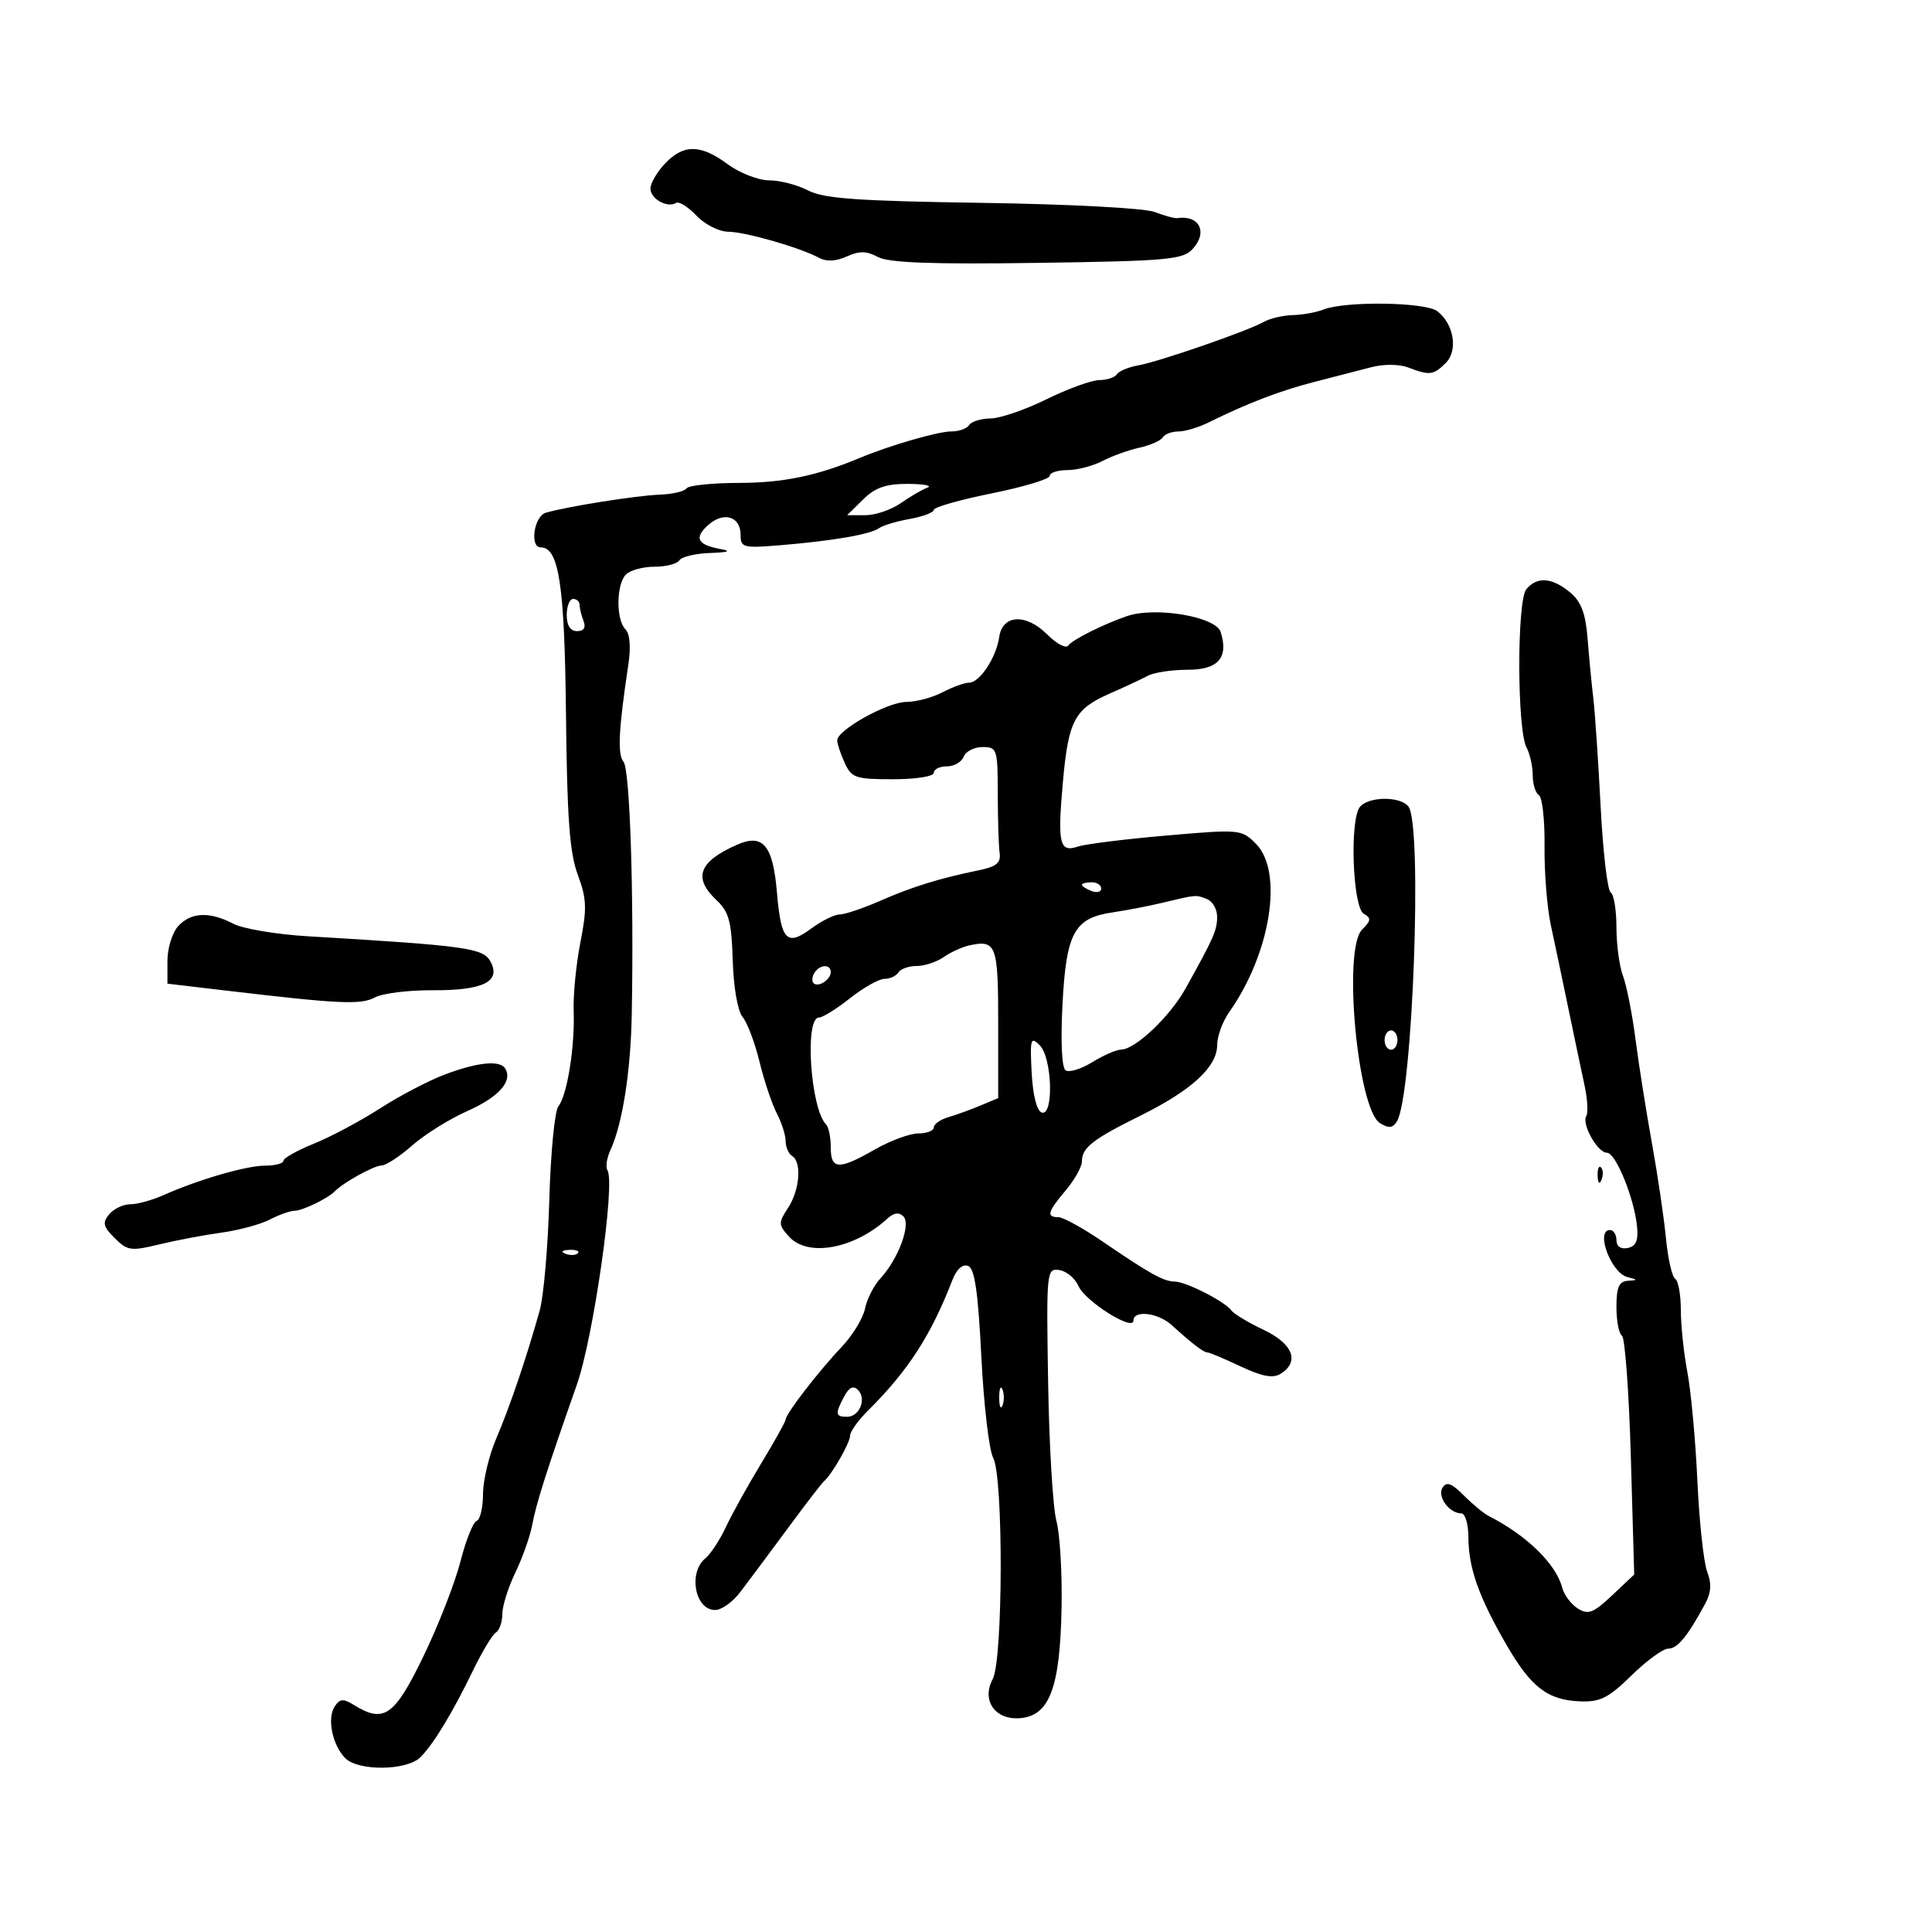 <svg xmlns="http://www.w3.org/2000/svg" width="300" height="300" viewBox="0 0 300 300" version="1.1">
	<path d="M 103.250 25.408 C 102.013 26.714, 101 28.458, 101 29.284 C 101 30.878, 103.632 32.345, 104.989 31.507 C 105.433 31.232, 106.855 32.123, 108.149 33.486 C 109.448 34.856, 111.651 35.973, 113.072 35.983 C 115.750 36.001, 124.237 38.442, 127.222 40.053 C 128.334 40.653, 129.843 40.573, 131.481 39.827 C 133.427 38.940, 134.554 38.958, 136.324 39.906 C 138.012 40.809, 144.648 41.054, 161.065 40.820 C 181.285 40.532, 183.667 40.319, 185.188 38.669 C 187.596 36.056, 186.243 33.353, 182.785 33.870 C 182.391 33.929, 180.816 33.500, 179.285 32.916 C 177.712 32.317, 166.055 31.701, 152.500 31.500 C 133.170 31.214, 127.916 30.840, 125.500 29.579 C 123.850 28.717, 121.125 28.010, 119.444 28.006 C 117.763 28.003, 114.864 26.875, 113 25.500 C 108.778 22.385, 106.139 22.360, 103.250 25.408 M 205.500 48.069 C 204.400 48.504, 202.256 48.891, 200.736 48.930 C 199.216 48.968, 197.191 49.444, 196.236 49.986 C 193.754 51.395, 180.013 56.153, 176.738 56.738 C 175.219 57.009, 173.729 57.629, 173.429 58.115 C 173.128 58.602, 171.896 59.010, 170.691 59.022 C 169.486 59.035, 165.800 60.375, 162.500 62 C 159.200 63.625, 155.289 64.965, 153.809 64.978 C 152.329 64.990, 150.840 65.450, 150.500 66 C 150.160 66.550, 148.896 66.998, 147.691 66.995 C 145.656 66.990, 138.137 69.170, 133.500 71.110 C 126.870 73.882, 121.610 74.973, 114.809 74.985 C 110.579 74.993, 106.885 75.376, 106.601 75.836 C 106.317 76.296, 104.448 76.734, 102.448 76.809 C 98.792 76.947, 88.012 78.659, 84.750 79.619 C 82.912 80.161, 82.215 85, 83.974 85 C 86.799 85, 87.676 90.828, 87.886 111 C 88.053 127.029, 88.452 132.445, 89.717 135.832 C 91.101 139.538, 91.160 141.055, 90.124 146.332 C 89.459 149.724, 88.988 154.525, 89.077 157 C 89.280 162.566, 88.075 170.064, 86.700 171.801 C 86.133 172.517, 85.502 179.042, 85.297 186.301 C 85.092 193.561, 84.420 201.300, 83.804 203.500 C 81.742 210.860, 79.164 218.457, 77.073 223.333 C 75.933 225.991, 75 229.891, 75 232 C 75 234.108, 74.554 235.983, 74.009 236.167 C 73.465 236.350, 72.330 239.200, 71.488 242.500 C 70.646 245.800, 68.055 252.429, 65.729 257.232 C 61.244 266.492, 59.609 267.634, 54.956 264.750 C 53.294 263.720, 52.767 263.764, 51.960 265 C 50.762 266.834, 51.611 270.969, 53.602 273 C 55.610 275.050, 63.180 274.962, 65.277 272.866 C 67.335 270.808, 70.256 265.986, 73.491 259.307 C 74.875 256.451, 76.455 253.837, 77.003 253.498 C 77.551 253.159, 78 251.868, 78 250.629 C 78 249.390, 78.912 246.488, 80.026 244.182 C 81.141 241.875, 82.322 238.528, 82.652 236.744 C 83.263 233.442, 84.868 228.400, 89.576 215 C 92.153 207.665, 95.572 183.734, 94.330 181.725 C 94.019 181.221, 94.212 179.840, 94.760 178.655 C 96.653 174.556, 97.931 166.463, 98.099 157.500 C 98.448 138.983, 97.813 119.480, 96.824 118.288 C 95.859 117.125, 96.048 113.314, 97.575 103.163 C 97.981 100.458, 97.808 98.408, 97.113 97.713 C 95.634 96.234, 95.690 90.710, 97.200 89.200 C 97.860 88.540, 99.858 88, 101.641 88 C 103.424 88, 105.160 87.550, 105.500 87 C 105.840 86.450, 108.004 85.939, 110.309 85.864 C 113.033 85.775, 113.625 85.571, 112 85.279 C 108.298 84.615, 107.717 83.566, 109.939 81.555 C 112.349 79.374, 115 80.159, 115 83.054 C 115 85.039, 115.389 85.139, 121.250 84.655 C 129.290 83.992, 135.236 82.962, 136.500 82.012 C 137.050 81.599, 139.188 80.957, 141.250 80.585 C 143.313 80.213, 145 79.576, 145 79.169 C 145 78.762, 149.050 77.610, 154 76.609 C 158.950 75.609, 163 74.387, 163 73.895 C 163 73.403, 164.238 72.997, 165.750 72.994 C 167.262 72.990, 169.707 72.358, 171.183 71.588 C 172.658 70.818, 175.240 69.886, 176.921 69.517 C 178.602 69.148, 180.234 68.431, 180.548 67.923 C 180.861 67.415, 181.955 67, 182.978 67 C 184.001 67, 186.112 66.369, 187.669 65.598 C 193.680 62.622, 198.710 60.691, 204 59.328 C 207.025 58.549, 211.022 57.515, 212.883 57.031 C 214.886 56.510, 217.258 56.528, 218.698 57.075 C 222.002 58.332, 222.599 58.258, 224.501 56.356 C 226.437 54.420, 225.764 50.315, 223.184 48.324 C 221.340 46.901, 208.909 46.722, 205.500 48.069 M 134.021 77.560 L 131.542 80 134.367 80 C 135.920 80, 138.386 79.164, 139.846 78.143 C 141.306 77.121, 143.175 76.032, 144 75.722 C 144.825 75.412, 143.475 75.150, 141 75.139 C 137.558 75.125, 135.917 75.694, 134.021 77.560 M 237.009 91.490 C 235.531 93.270, 235.558 113.306, 237.042 116.079 C 237.569 117.063, 238 118.997, 238 120.375 C 238 121.754, 238.432 123.149, 238.961 123.476 C 239.489 123.802, 239.883 127.373, 239.836 131.409 C 239.789 135.446, 240.226 140.943, 240.806 143.625 C 241.387 146.306, 242.607 152.100, 243.517 156.500 C 244.427 160.900, 245.557 166.273, 246.028 168.440 C 246.498 170.606, 246.632 172.787, 246.324 173.285 C 245.553 174.531, 248.063 179, 249.533 179 C 250.895 179, 253.760 186.032, 254.203 190.464 C 254.420 192.634, 254.031 193.525, 252.750 193.788 C 251.673 194.009, 251 193.542, 251 192.573 C 251 191.708, 250.550 191, 250 191 C 247.691 191, 250.141 197.638, 252.693 198.300 C 254.352 198.730, 254.357 198.778, 252.750 198.884 C 251.399 198.974, 251 199.899, 251 202.941 C 251 205.109, 251.385 207.120, 251.856 207.411 C 252.326 207.702, 252.947 216.164, 253.235 226.215 L 253.759 244.491 250.331 247.724 C 247.416 250.474, 246.620 250.780, 245.009 249.773 C 243.967 249.123, 242.875 247.670, 242.583 246.545 C 241.622 242.845, 237.050 238.386, 231.150 235.394 C 230.408 235.017, 228.675 233.584, 227.299 232.209 C 225.383 230.292, 224.610 230.013, 223.990 231.016 C 223.136 232.399, 225.054 235, 226.929 235 C 227.518 235, 228.007 236.688, 228.015 238.750 C 228.034 243.468, 229.609 247.929, 233.854 255.290 C 237.732 262.015, 240.305 263.997, 245.408 264.189 C 248.475 264.304, 249.800 263.632, 253.333 260.164 C 255.667 257.874, 258.238 256, 259.047 256 C 260.476 256, 262.037 254.102, 264.763 249.056 C 265.713 247.297, 265.805 245.897, 265.092 244.056 C 264.548 242.650, 263.864 236.325, 263.573 230 C 263.282 223.675, 262.584 216.076, 262.022 213.114 C 261.460 210.151, 261 205.790, 261 203.423 C 261 201.055, 260.605 198.874, 260.121 198.575 C 259.638 198.276, 258.993 195.437, 258.689 192.266 C 258.384 189.095, 257.403 182.450, 256.507 177.500 C 255.612 172.550, 254.465 165.288, 253.958 161.362 C 253.451 157.437, 252.578 153.020, 252.018 151.547 C 251.458 150.075, 251 146.676, 251 143.994 C 251 141.312, 250.595 138.868, 250.101 138.562 C 249.606 138.257, 248.907 132.268, 248.546 125.253 C 248.185 118.239, 247.677 110.700, 247.416 108.500 C 247.155 106.300, 246.753 102.116, 246.523 99.202 C 246.208 95.220, 245.532 93.428, 243.802 91.986 C 241.016 89.663, 238.667 89.491, 237.009 91.490 M 88 95.500 C 88 97.130, 88.560 98, 89.607 98 C 90.662 98, 91.005 97.456, 90.607 96.418 C 90.273 95.548, 90 94.423, 90 93.918 C 90 93.413, 89.550 93, 89 93 C 88.450 93, 88 94.125, 88 95.500 M 175 95.669 C 171.383 96.900, 166.449 99.373, 165.885 100.238 C 165.547 100.756, 164.075 99.984, 162.614 98.523 C 159.309 95.218, 155.653 95.416, 155.157 98.927 C 154.714 102.069, 152.125 106, 150.499 106 C 149.800 106, 147.940 106.672, 146.364 107.494 C 144.789 108.315, 142.254 108.990, 140.730 108.994 C 137.820 109, 130 113.353, 130 114.965 C 130 115.483, 130.522 117.052, 131.161 118.453 C 132.226 120.792, 132.838 121, 138.661 121 C 142.220 121, 145 120.562, 145 120 C 145 119.450, 145.914 119, 147.031 119 C 148.149 119, 149.322 118.325, 149.638 117.500 C 149.955 116.675, 151.273 116, 152.568 116 C 154.823 116, 154.923 116.306, 154.933 123.250 C 154.939 127.237, 155.069 131.381, 155.222 132.459 C 155.438 133.979, 154.717 134.578, 152 135.133 C 145.909 136.377, 141.644 137.698, 136.667 139.881 C 134.009 141.046, 131.178 142, 130.377 142 C 129.575 142, 127.584 142.987, 125.953 144.193 C 122.169 146.991, 121.277 146.053, 120.647 138.610 C 120.021 131.216, 118.481 129.382, 114.412 131.186 C 108.485 133.813, 107.575 136.313, 111.280 139.794 C 113.193 141.590, 113.596 143.098, 113.778 149.136 C 113.904 153.318, 114.547 157, 115.311 157.918 C 116.036 158.788, 117.218 161.919, 117.939 164.876 C 118.660 167.833, 119.866 171.433, 120.619 172.876 C 121.372 174.319, 121.990 176.261, 121.994 177.191 C 121.997 178.121, 122.450 179.160, 123 179.500 C 124.530 180.446, 124.191 184.779, 122.368 187.561 C 120.848 189.882, 120.858 190.186, 122.523 192.026 C 125.454 195.265, 132.678 193.925, 137.840 189.186 C 138.802 188.302, 139.602 188.202, 140.280 188.880 C 141.495 190.095, 139.488 195.515, 136.718 198.500 C 135.698 199.600, 134.615 201.724, 134.313 203.219 C 134.010 204.714, 132.353 207.415, 130.631 209.220 C 127.175 212.843, 122 219.555, 122 220.416 C 122 220.718, 120.290 223.785, 118.200 227.232 C 116.110 230.680, 113.644 235.126, 112.719 237.112 C 111.794 239.099, 110.354 241.292, 109.518 241.985 C 106.828 244.218, 107.922 250, 111.034 250 C 112.036 250, 113.783 248.762, 114.917 247.250 C 116.050 245.737, 117.321 244.050, 117.739 243.499 C 118.158 242.949, 120.495 239.799, 122.933 236.499 C 125.371 233.200, 127.632 230.275, 127.956 230 C 129.170 228.971, 132 224.028, 132 222.936 C 132 222.313, 133.238 220.573, 134.750 219.070 C 141.011 212.850, 144.570 207.349, 147.884 198.770 C 148.538 197.079, 149.465 196.241, 150.320 196.569 C 151.351 196.965, 151.873 200.533, 152.382 210.674 C 152.757 218.141, 153.585 225.206, 154.222 226.375 C 155.819 229.302, 155.758 257.729, 154.149 260.727 C 152.352 264.077, 154.568 267.166, 158.497 266.788 C 162.974 266.358, 164.589 262.040, 164.837 249.844 C 164.949 244.356, 164.591 238.208, 164.042 236.183 C 163.493 234.157, 162.913 224.495, 162.753 214.711 C 162.469 197.355, 162.511 196.928, 164.481 197.211 C 165.591 197.370, 166.931 198.482, 167.458 199.683 C 168.505 202.067, 176 206.788, 176 205.064 C 176 203.384, 179.806 203.824, 181.928 205.750 C 185.118 208.644, 186.885 210, 187.469 210 C 187.773 210, 190.097 210.975, 192.633 212.168 C 196.036 213.767, 197.671 214.066, 198.872 213.309 C 201.853 211.429, 200.764 208.652, 196.198 206.489 C 193.832 205.368, 191.582 204.012, 191.197 203.475 C 190.212 202.100, 184.122 199, 182.405 199 C 180.712 199, 178.549 197.798, 171.159 192.750 C 168.139 190.688, 165.068 189, 164.334 189 C 162.435 189, 162.660 188.192, 165.500 184.818 C 166.875 183.184, 168 181.174, 168 180.352 C 168 178.208, 169.645 176.924, 177.168 173.196 C 185.067 169.281, 189 165.649, 189 162.268 C 189 160.915, 189.843 158.614, 190.874 157.154 C 197.321 148.022, 199.328 135.328, 195.007 131.007 C 192.777 128.777, 192.514 128.753, 181.117 129.740 C 174.728 130.293, 168.550 131.064, 167.388 131.453 C 164.509 132.418, 164.186 131.032, 165.048 121.418 C 165.905 111.860, 166.844 110.095, 172.351 107.682 C 174.633 106.683, 177.281 105.445, 178.236 104.932 C 179.191 104.420, 181.974 104, 184.419 104 C 189.170 104, 190.809 102.123, 189.542 98.132 C 188.785 95.747, 179.427 94.161, 175 95.669 M 211.170 125.295 C 209.544 127.254, 210.039 140.922, 211.771 141.892 C 212.949 142.551, 212.904 142.953, 211.493 144.364 C 208.491 147.366, 210.797 172.229, 214.278 174.394 C 215.632 175.236, 216.260 175.175, 216.905 174.141 C 219.359 170.208, 220.908 128.144, 218.706 125.250 C 217.461 123.613, 212.541 123.643, 211.170 125.295 M 168 137.393 C 168 137.609, 168.675 138.045, 169.500 138.362 C 170.325 138.678, 171 138.501, 171 137.969 C 171 137.436, 170.325 137, 169.500 137 C 168.675 137, 168 137.177, 168 137.393 M 180.500 140.182 C 178.300 140.705, 174.842 141.373, 172.816 141.666 C 166.827 142.530, 165.574 144.800, 164.988 155.851 C 164.680 161.646, 164.868 165.778, 165.458 166.195 C 165.999 166.578, 167.857 166.015, 169.589 164.945 C 171.320 163.875, 173.358 162.988, 174.118 162.973 C 176.321 162.930, 181.663 157.854, 184.087 153.500 C 188.506 145.562, 188.988 144.467, 188.994 142.357 C 188.997 141.178, 188.288 139.941, 187.418 139.607 C 185.630 138.921, 185.889 138.899, 180.500 140.182 M 27.655 143.829 C 26.745 144.835, 26 147.252, 26 149.200 L 26 152.743 35.250 153.835 C 52.773 155.905, 56.033 156.053, 58.233 154.875 C 59.416 154.242, 63.421 153.743, 67.132 153.766 C 75.012 153.815, 77.834 152.428, 76.172 149.322 C 75.039 147.205, 72.473 146.849, 47.725 145.378 C 42.899 145.091, 37.724 144.216, 36.225 143.434 C 32.528 141.505, 29.637 141.638, 27.655 143.829 M 150.500 146.805 C 149.400 147.044, 147.612 147.861, 146.527 148.620 C 145.443 149.379, 143.557 150, 142.337 150 C 141.116 150, 139.840 150.450, 139.500 151 C 139.160 151.550, 138.186 152, 137.335 152 C 136.484 152, 134.083 153.350, 132 155 C 129.917 156.650, 127.742 158, 127.166 158 C 124.899 158, 125.854 172.188, 128.285 174.618 C 128.678 175.012, 129 176.608, 129 178.167 C 129 181.646, 130.227 181.704, 135.852 178.488 C 138.246 177.120, 141.283 176, 142.602 176 C 143.921 176, 145 175.580, 145 175.067 C 145 174.554, 146.012 173.839, 147.250 173.478 C 148.488 173.117, 150.738 172.302, 152.250 171.667 L 155 170.512 155 158.863 C 155 146.689, 154.702 145.890, 150.500 146.805 M 126.459 151.067 C 126.096 151.653, 126.040 152.373, 126.333 152.667 C 127.050 153.383, 129 152.121, 129 150.941 C 129 149.663, 127.274 149.748, 126.459 151.067 M 215 161.500 C 215 162.325, 215.450 163, 216 163 C 216.550 163, 217 162.325, 217 161.500 C 217 160.675, 216.550 160, 216 160 C 215.450 160, 215 160.675, 215 161.500 M 160.196 166.546 C 160.381 170.061, 160.992 172.504, 161.750 172.754 C 163.657 173.383, 163.391 164.248, 161.446 162.304 C 160.042 160.899, 159.922 161.305, 160.196 166.546 M 69 166.876 C 66.525 167.813, 62.025 170.172, 59 172.120 C 55.975 174.068, 51.364 176.525, 48.754 177.581 C 46.143 178.636, 44.006 179.838, 44.004 180.250 C 44.002 180.662, 42.730 181, 41.178 181 C 38.253 181, 30.822 183.157, 25.349 185.596 C 23.616 186.368, 21.308 187, 20.221 187 C 19.134 187, 17.664 187.700, 16.955 188.555 C 15.877 189.854, 16.016 190.461, 17.806 192.250 C 19.774 194.218, 20.334 194.298, 24.724 193.232 C 27.351 192.595, 31.704 191.771, 34.397 191.401 C 37.090 191.031, 40.465 190.118, 41.897 189.371 C 43.329 188.624, 45.069 188.010, 45.764 188.006 C 46.976 188, 50.960 186.065, 52 184.977 C 53.267 183.651, 58.061 180.998, 59.215 180.984 C 59.922 180.975, 62.075 179.574, 64 177.870 C 65.925 176.166, 69.793 173.754, 72.596 172.509 C 77.463 170.348, 79.657 167.872, 78.444 165.910 C 77.623 164.581, 74.120 164.939, 69 166.876 M 248.079 182.583 C 248.127 183.748, 248.364 183.985, 248.683 183.188 C 248.972 182.466, 248.936 181.603, 248.604 181.271 C 248.272 180.939, 248.036 181.529, 248.079 182.583 M 87.813 194.683 C 88.534 194.972, 89.397 194.936, 89.729 194.604 C 90.061 194.272, 89.471 194.036, 88.417 194.079 C 87.252 194.127, 87.015 194.364, 87.813 194.683 M 131.093 216.827 C 129.646 219.530, 129.711 220, 131.531 220 C 133.467 220, 134.603 217.203, 133.225 215.825 C 132.505 215.105, 131.849 215.413, 131.093 216.827 M 155.158 217 C 155.158 218.375, 155.385 218.938, 155.662 218.250 C 155.940 217.563, 155.940 216.438, 155.662 215.750 C 155.385 215.063, 155.158 215.625, 155.158 217" stroke="none" fill="black" fill-rule="evenodd"/>
</svg>